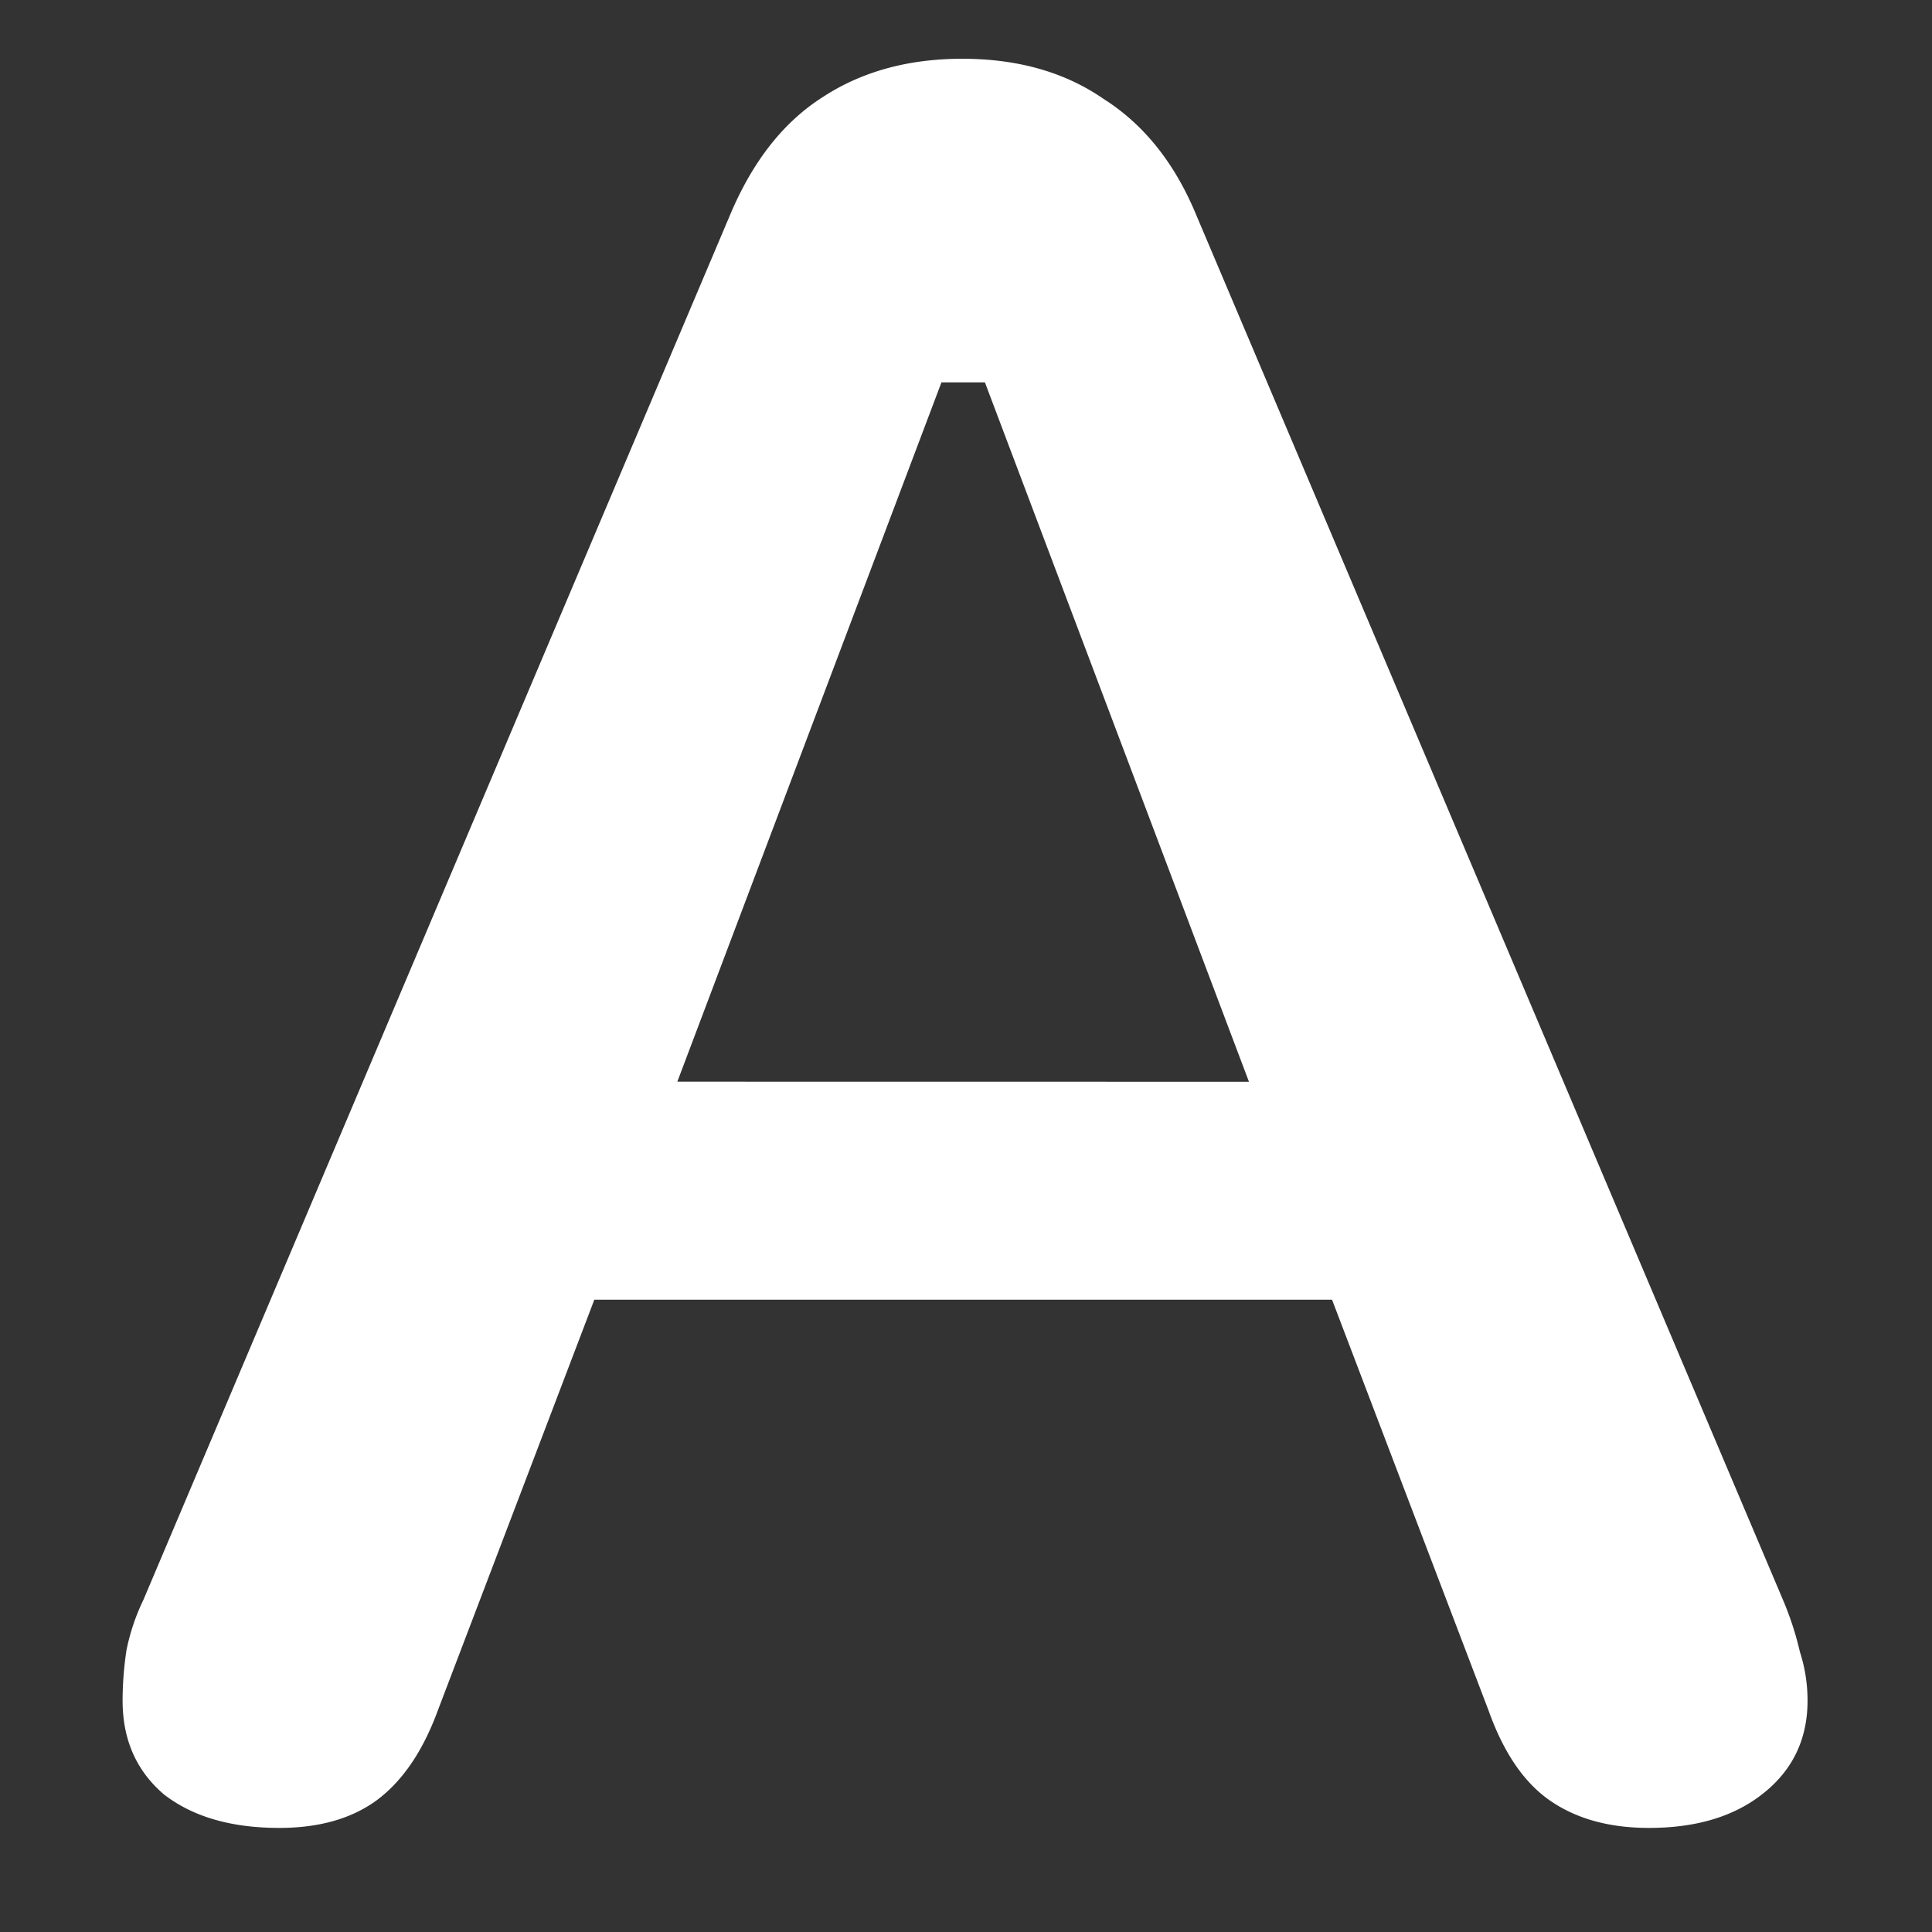 <svg xmlns="http://www.w3.org/2000/svg" width="24" height="24"><rect width="100%" height="100%" fill="#333333" stroke="none"/><path style="stroke:none;fill-rule:nonzero;fill:#fff;fill-opacity:1" d="M3.469 22.707c.484 0 .883-.11 1.195-.332.328-.238.586-.613.774-1.125l1.945-5.105h9.164l1.945 5.105c.188.527.445.902.774 1.125.328.223.734.332 1.218.332.594 0 1.07-.145 1.43-.437.36-.29.54-.672.54-1.145 0-.207-.032-.41-.095-.605a3.883 3.883 0 0 0-.21-.645l-7.29-17.207c-.265-.64-.648-1.121-1.148-1.438-.484-.335-1.07-.5-1.758-.5-.672 0-1.25.16-1.734.477-.485.309-.867.793-1.149 1.461L1.781 19.875a2.62 2.62 0 0 0-.21.625 4.208 4.208 0 0 0-.048.625c0 .488.172.875.516 1.168.36.277.836.414 1.43.414Zm4.945-9.27 3.281-8.687h.54l3.28 8.688Zm0 0"/></svg>